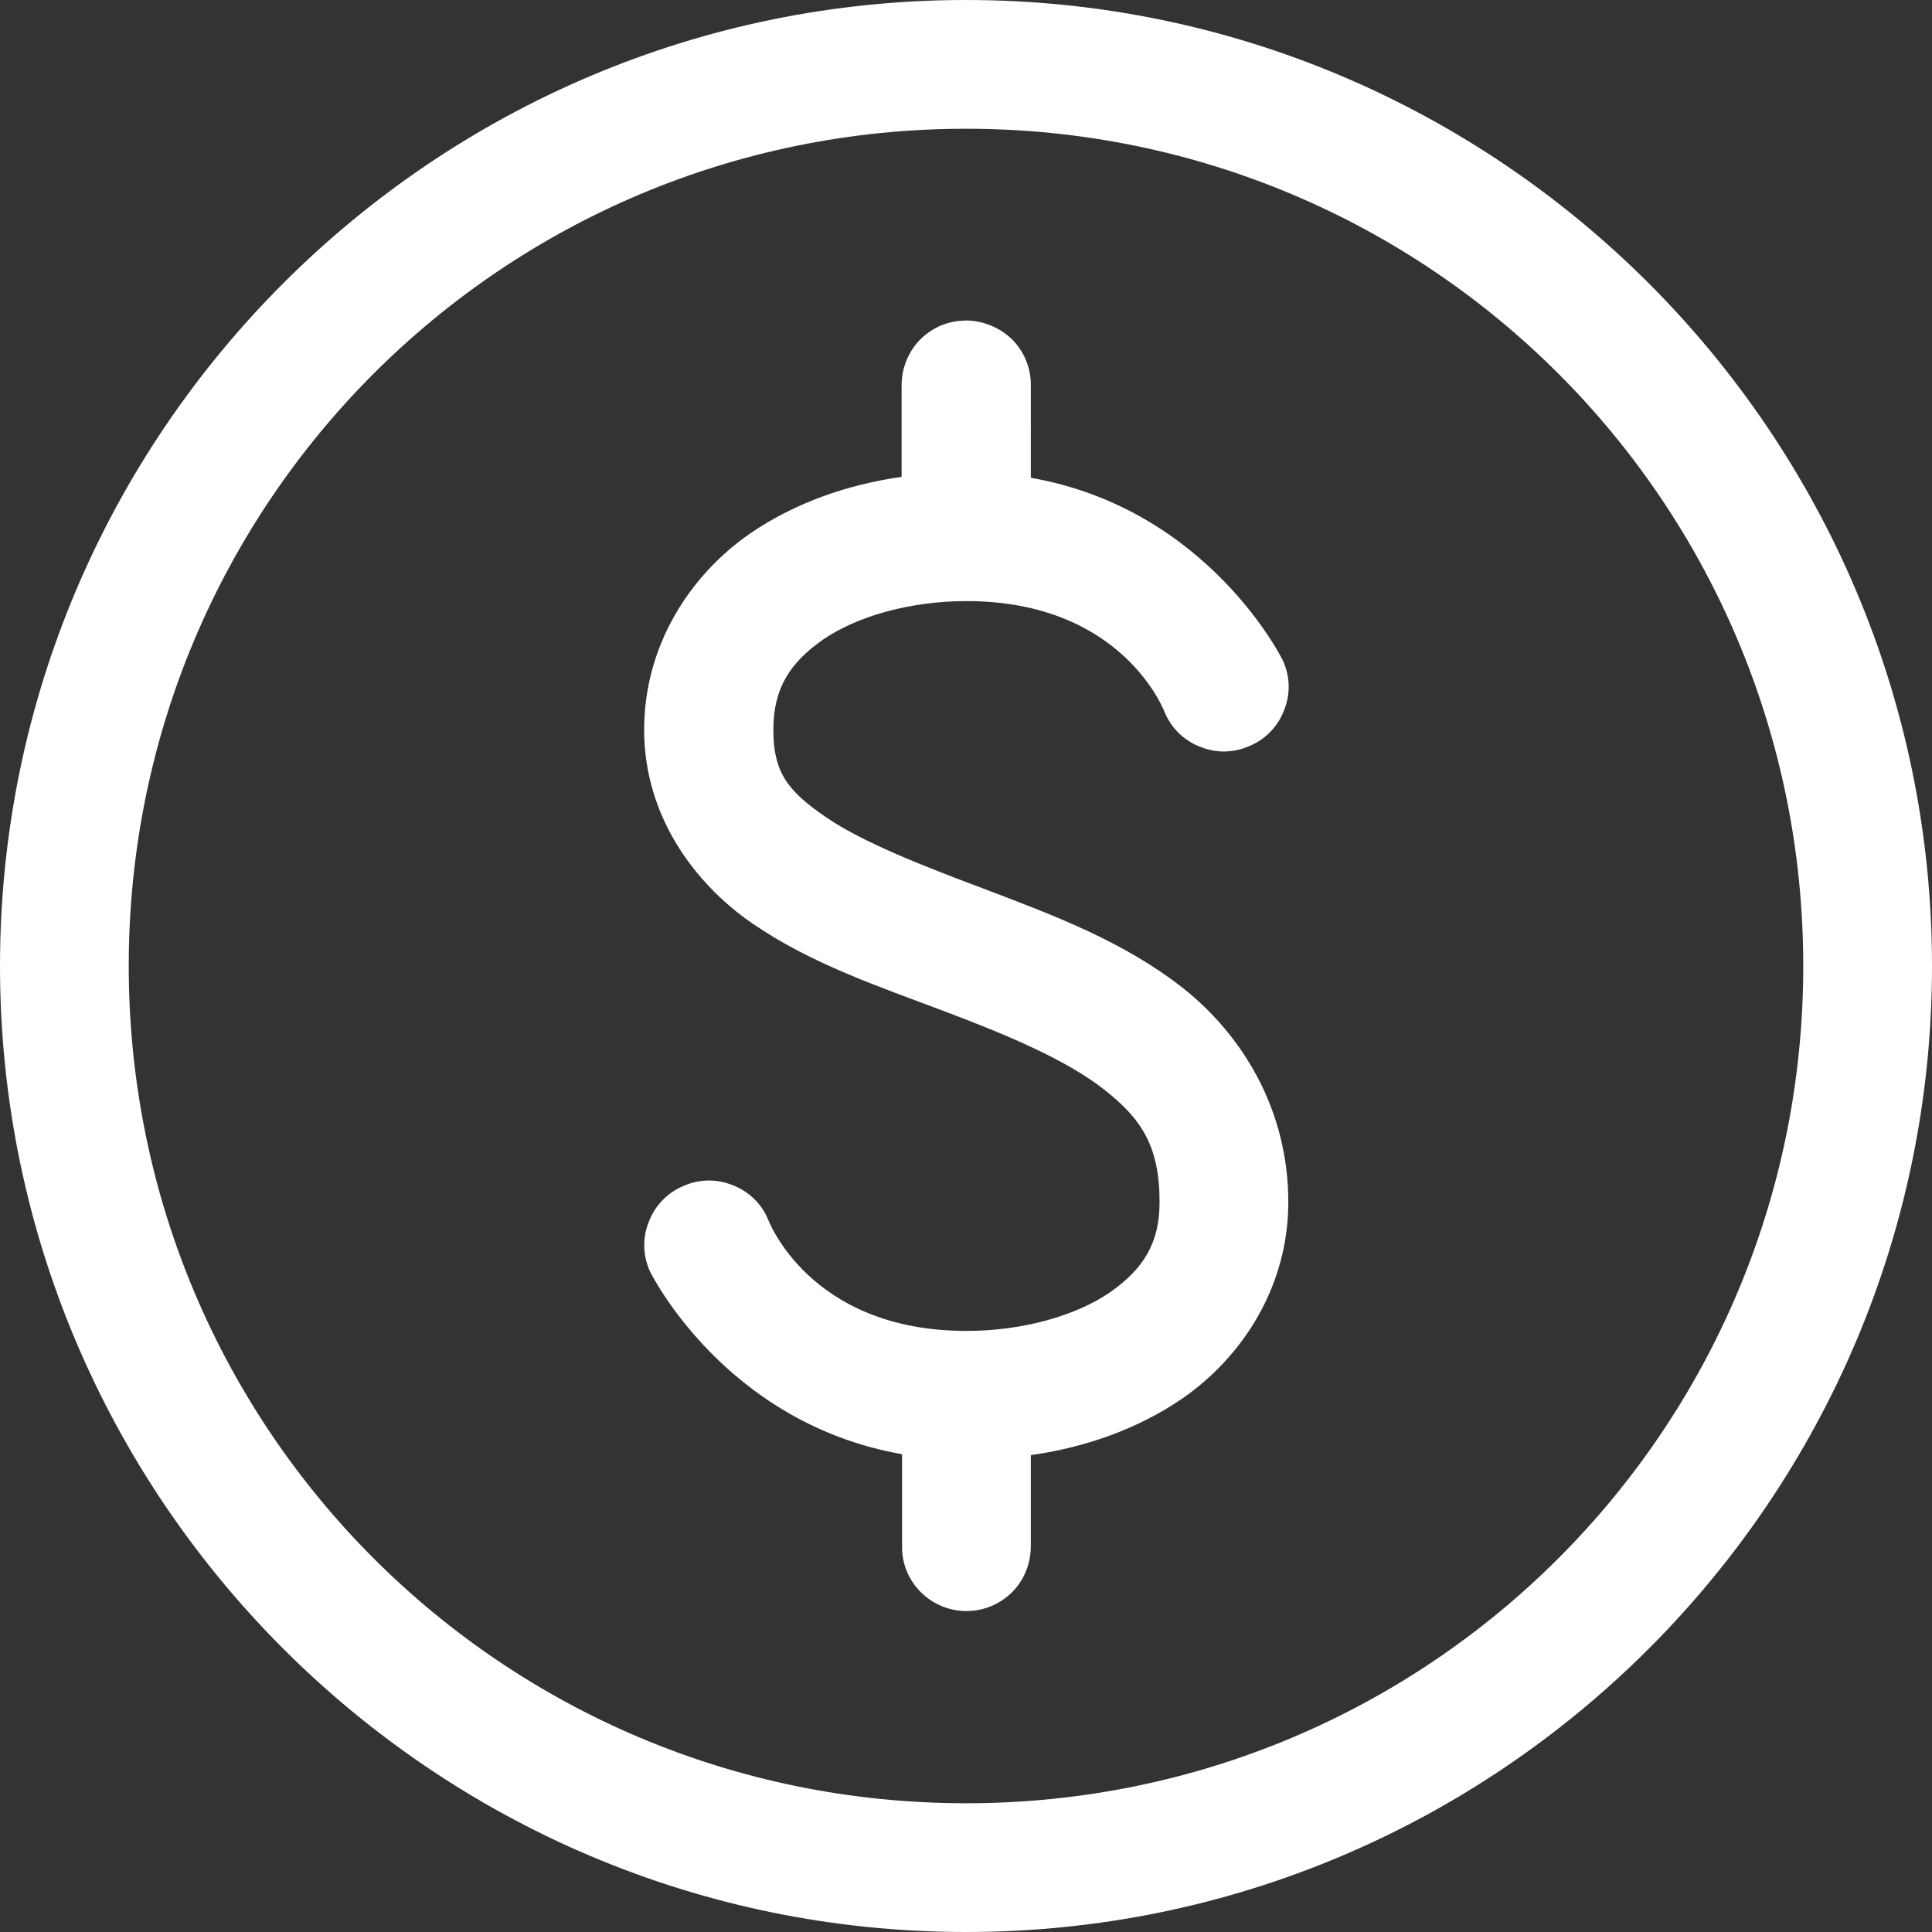 <?xml version="1.0" encoding="utf-8"?>
<!-- Generator: Adobe Illustrator 26.2.0, SVG Export Plug-In . SVG Version: 6.00 Build 0)  -->
<svg version="1.1" id="Layer_1" xmlns="http://www.w3.org/2000/svg" xmlns:xlink="http://www.w3.org/1999/xlink" x="0px" y="0px"
	 viewBox="0 0 426.2 426.2" style="enable-background:new 0 0 426.2 426.2;" xml:space="preserve">
<rect x="0" y="0" width="426.2" height="426.2" fill="#333333" stroke="none"/>
<style type="text/css">
	.st0{fill:#FFFFFF;}
</style>
<path class="st0" d="M213.1,0C95.6,0,0,95.6,0,213.1c0,117.5,95.6,213.1,213.1,213.1c117.5,0,213.1-95.6,213.1-213.1
	C426.2,95.6,330.6,0,213.1,0z M213.1,28.4c102.2,0,184.7,82.5,184.7,184.7c0,102.2-82.5,184.7-184.7,184.7
	c-102.2,0-184.7-82.5-184.7-184.7C28.4,110.9,110.9,28.4,213.1,28.4L213.1,28.4z M213,70.7c-0.5,0-1,0.1-1.5,0.1
	c-7.3,0.8-12.7,7-12.6,14.4v20c-12.1,1.7-23.6,5.8-33.3,12.4c-13.5,9.3-23.5,24.9-23.5,43.4c0,18.9,11,33.9,24,42.8
	c13,8.9,28,13.9,42,19.2c14.1,5.3,27.1,10.8,35.4,17.3c8.3,6.5,12.3,12.5,12.3,24.9c0,9.1-3.6,14.8-11.1,20
	c-7.5,5.1-19.2,8.4-31.5,8.4c-34.8,0-43.8-24.7-43.8-24.7c-1.5-3.5-4.4-6.2-7.9-7.5c-3.5-1.4-7.4-1.3-10.9,0.3
	c-3.5,1.5-6.2,4.4-7.5,7.9c-1.4,3.5-1.3,7.4,0.3,10.9c0,0,16.3,33.4,55.6,40.3V341c-0.1,3.8,1.4,7.5,4.1,10.2
	c2.7,2.7,6.3,4.2,10.1,4.2c3.8,0,7.4-1.5,10.1-4.2c2.7-2.7,4.1-6.4,4.1-10.2v-20c12.1-1.7,23.6-5.8,33.3-12.4
	c13.5-9.3,23.5-24.9,23.5-43.4c0-20.5-10.2-36.9-23.2-47.2c-13.1-10.3-28.4-16-42.8-21.5c-14.4-5.4-27.8-10.6-36.1-16.3
	c-8.3-5.7-11.5-9.8-11.5-19.2c0-9.1,3.6-14.8,11.1-20c7.5-5.1,19.2-8.4,31.5-8.4c34.8,0,43.8,24.7,43.8,24.7
	c1.5,3.5,4.4,6.2,7.9,7.5c3.5,1.4,7.4,1.3,10.9-0.3c3.5-1.5,6.2-4.4,7.5-7.9c1.4-3.5,1.3-7.4-0.3-10.9c0,0-16.3-33.4-55.6-40.3V85.2
	c0.1-3.8-1.4-7.6-4.1-10.3C220.5,72.2,216.8,70.7,213,70.7L213,70.7z"/>
</svg>
